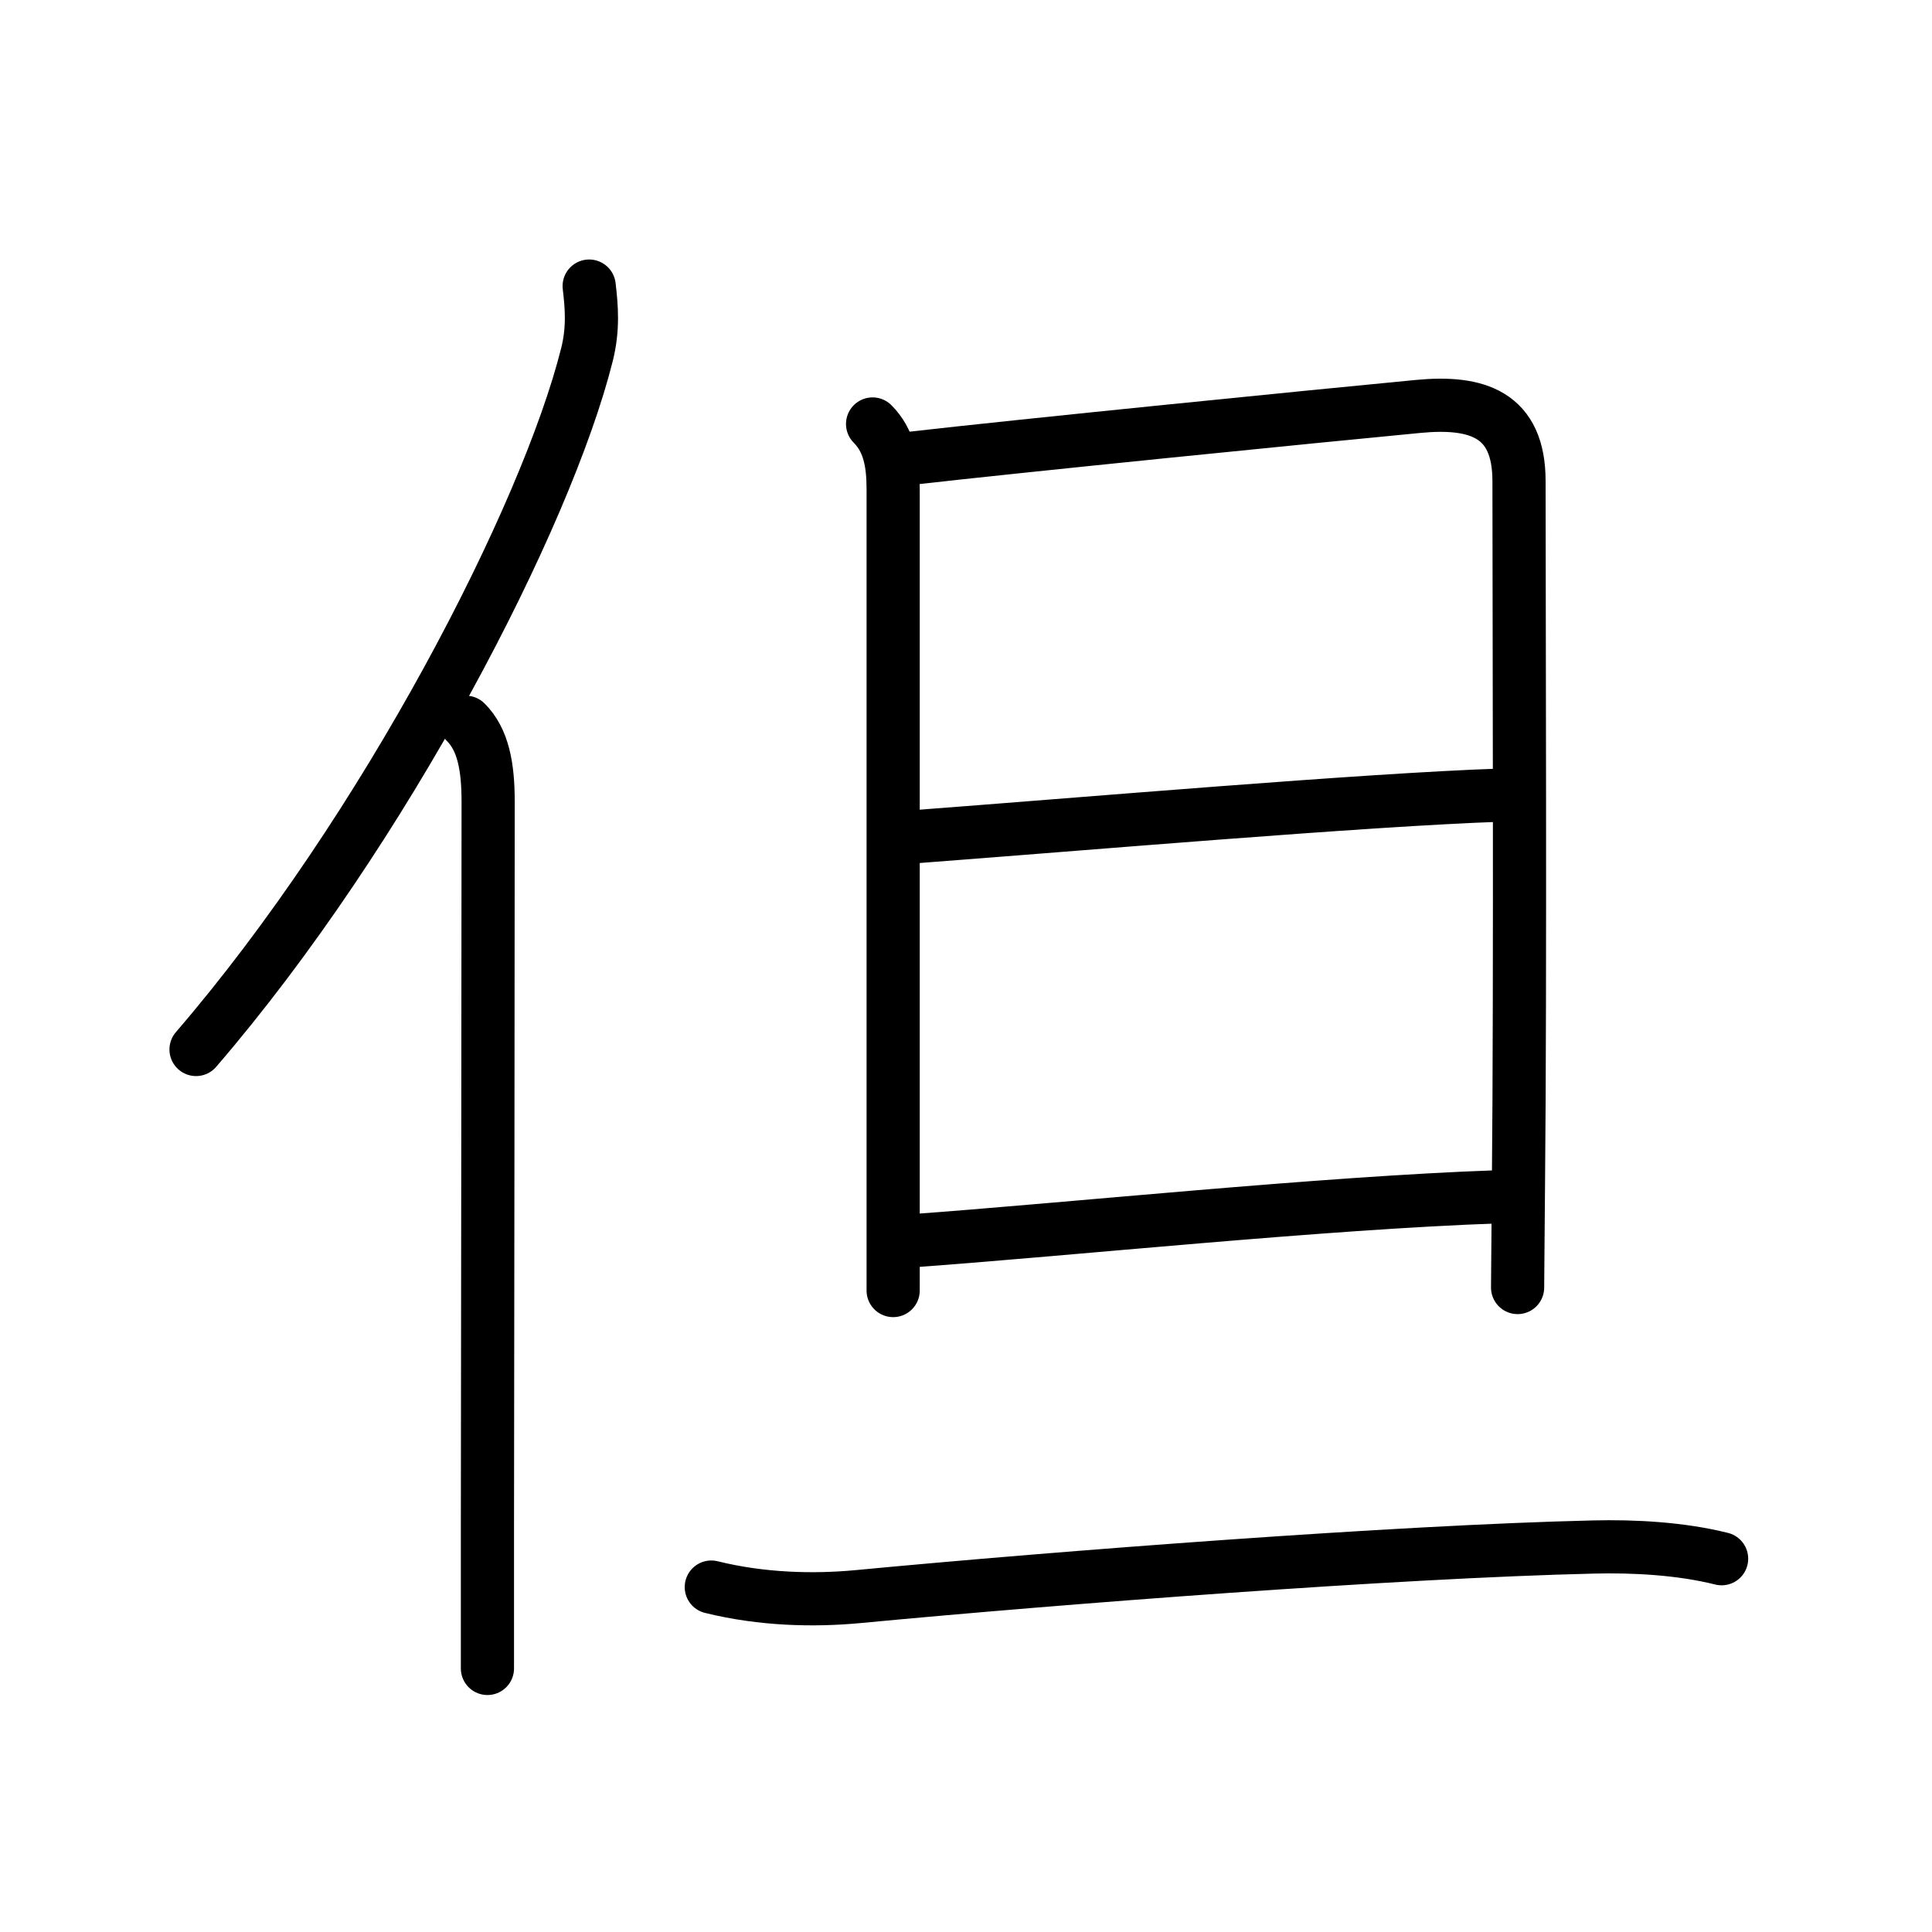 <svg xmlns="http://www.w3.org/2000/svg" width="109" height="109" viewBox="0 0 109 109"><g xmlns:kvg="http://kanjivg.tagaini.net" id="kvg:StrokePaths_04f46" style="fill:none;stroke:#000000;stroke-width:3;stroke-linecap:round;stroke-linejoin:round;"><g id="kvg:04f46" kvg:element="&#20294;"><g id="kvg:04f46-g1" kvg:element="&#20155;" kvg:variant="true" kvg:original="&#20154;" kvg:position="left" kvg:radical="general"><path id="kvg:04f46-s1" kvg:type="&#12754;" d="M33.24,16.14c0.14,1.18,0.24,2.4-0.12,3.85c-2.29,9.15-11.39,26.83-22.06,39.22"/><path id="kvg:04f46-s2" kvg:type="&#12753;" d="M26.28,40.75c0.98,0.98,1.26,2.5,1.26,4.48c0,10.24-0.03,29-0.04,41.02c0,3.27,0,6,0,7.88"/></g><g id="kvg:04f46-g2" kvg:element="&#26086;" kvg:position="right"><g id="kvg:04f46-g3" kvg:element="&#26085;" kvg:position="top"><path id="kvg:04f46-s3" kvg:type="&#12753;" d="M49.23,23.92c0.93,0.93,1.16,2.18,1.16,3.67c0,0.67,0,32.04,0,39.16c0,1.88,0,3.62,0,6.06"/><path id="kvg:04f46-s4" kvg:type="&#12757;a" d="M51.35,25.86c6.19-0.71,22.9-2.38,28.66-2.93c3.33-0.32,5.69,0.44,5.69,4.21c0,6.12,0.08,28.5-0.03,39.43c-0.03,3.49-0.05,5.82-0.05,6.07"/><path id="kvg:04f46-s5" kvg:type="&#12752;a" d="M51.43,47.22C61,46.5,77,45.12,84.68,44.86"/><path id="kvg:04f46-s6" kvg:type="&#12752;a" d="M51.35,70.01c8.9-0.64,23.15-2.14,33.2-2.49"/></g><g id="kvg:04f46-g4" kvg:element="&#19968;" kvg:position="bottom"><path id="kvg:04f46-s7" kvg:type="&#12752;" d="M40.13,89.54c2.87,0.71,5.78,0.77,8.25,0.54c11.49-1.09,30.42-2.54,41.5-2.8c2.33-0.06,4.98,0.09,7.25,0.66"/></g></g></g></g></svg>